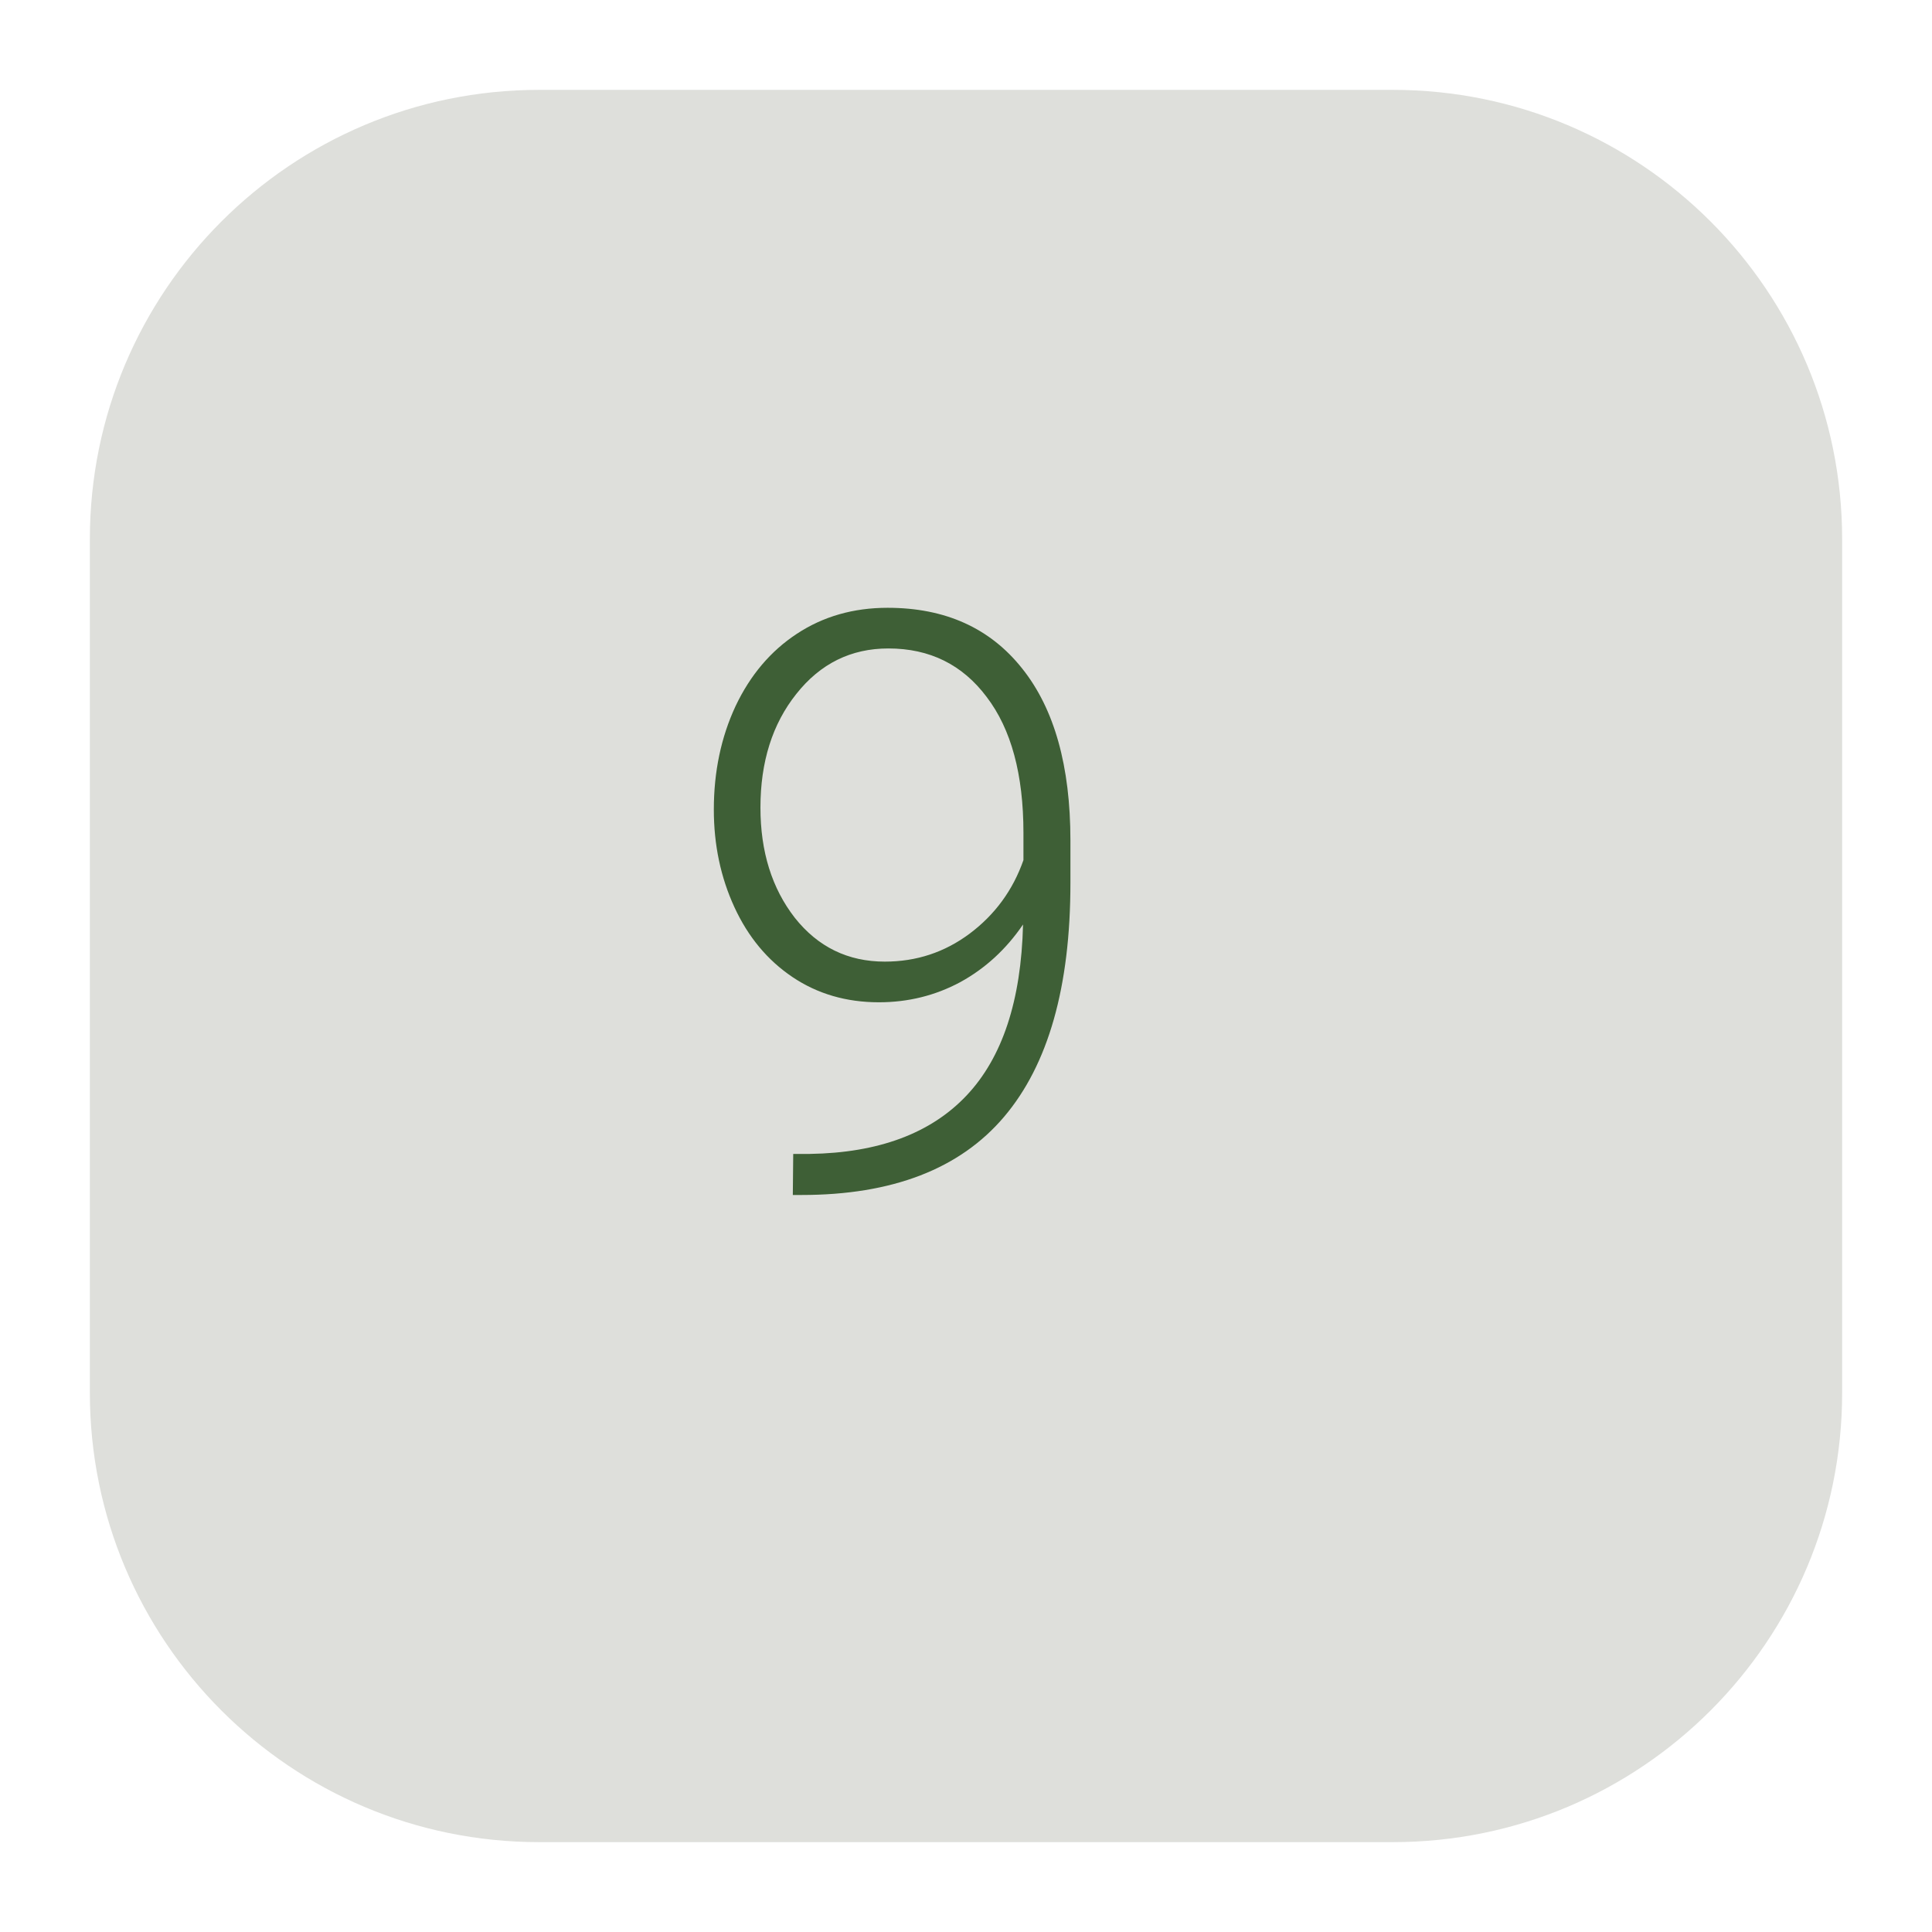 <svg width="86" height="86" viewBox="0 0 86 86" fill="none" xmlns="http://www.w3.org/2000/svg">
<g filter="url(#filter0_d_8_73)">
<path d="M60 2H22C10.954 2 2 10.954 2 22V60C2 71.046 10.954 80 22 80H60C71.046 80 80 71.046 80 60V22C80 10.954 71.046 2 60 2Z" fill="#DEDFDB"/>
</g>
<path d="M45.539 41.152C44.789 42.254 43.857 43.109 42.744 43.719C41.631 44.316 40.424 44.615 39.123 44.615C37.67 44.615 36.387 44.24 35.273 43.49C34.16 42.74 33.299 41.703 32.69 40.379C32.08 39.055 31.775 37.607 31.775 36.037C31.775 34.35 32.098 32.815 32.742 31.432C33.398 30.049 34.307 28.977 35.467 28.215C36.639 27.441 37.986 27.055 39.51 27.055C42.076 27.055 44.074 27.957 45.504 29.762C46.934 31.555 47.648 34.103 47.648 37.408V39.307C47.648 43.924 46.664 47.393 44.695 49.713C42.727 52.033 39.721 53.193 35.678 53.193H35.291L35.309 51.365H36.047C39.105 51.318 41.432 50.451 43.025 48.764C44.619 47.076 45.457 44.539 45.539 41.152ZM39.387 42.805C40.793 42.805 42.053 42.389 43.166 41.557C44.291 40.713 45.088 39.623 45.557 38.287V37.074C45.557 34.473 45.012 32.457 43.922 31.027C42.844 29.586 41.385 28.865 39.545 28.865C37.881 28.865 36.516 29.539 35.449 30.887C34.383 32.223 33.85 33.91 33.85 35.949C33.85 37.906 34.359 39.541 35.379 40.853C36.41 42.154 37.746 42.805 39.387 42.805Z" fill="#3E5F36"/>
<defs>
<filter id="filter0_d_8_73" x="0" y="0" width="86" height="86" filterUnits="userSpaceOnUse" color-interpolation-filters="sRGB">
<feFlood flood-opacity="0" result="BackgroundImageFix"/>
<feColorMatrix in="SourceAlpha" type="matrix" values="0 0 0 0 0 0 0 0 0 0 0 0 0 0 0 0 0 0 127 0" result="hardAlpha"/>
<feOffset dx="2" dy="2"/>
<feGaussianBlur stdDeviation="2"/>
<feColorMatrix type="matrix" values="0 0 0 0 0 0 0 0 0 0 0 0 0 0 0 0 0 0 0.1 0"/>
<feBlend mode="normal" in2="BackgroundImageFix" result="effect1_dropShadow_8_73"/>
<feBlend mode="normal" in="SourceGraphic" in2="effect1_dropShadow_8_73" result="shape"/>
</filter>
</defs>
</svg>
